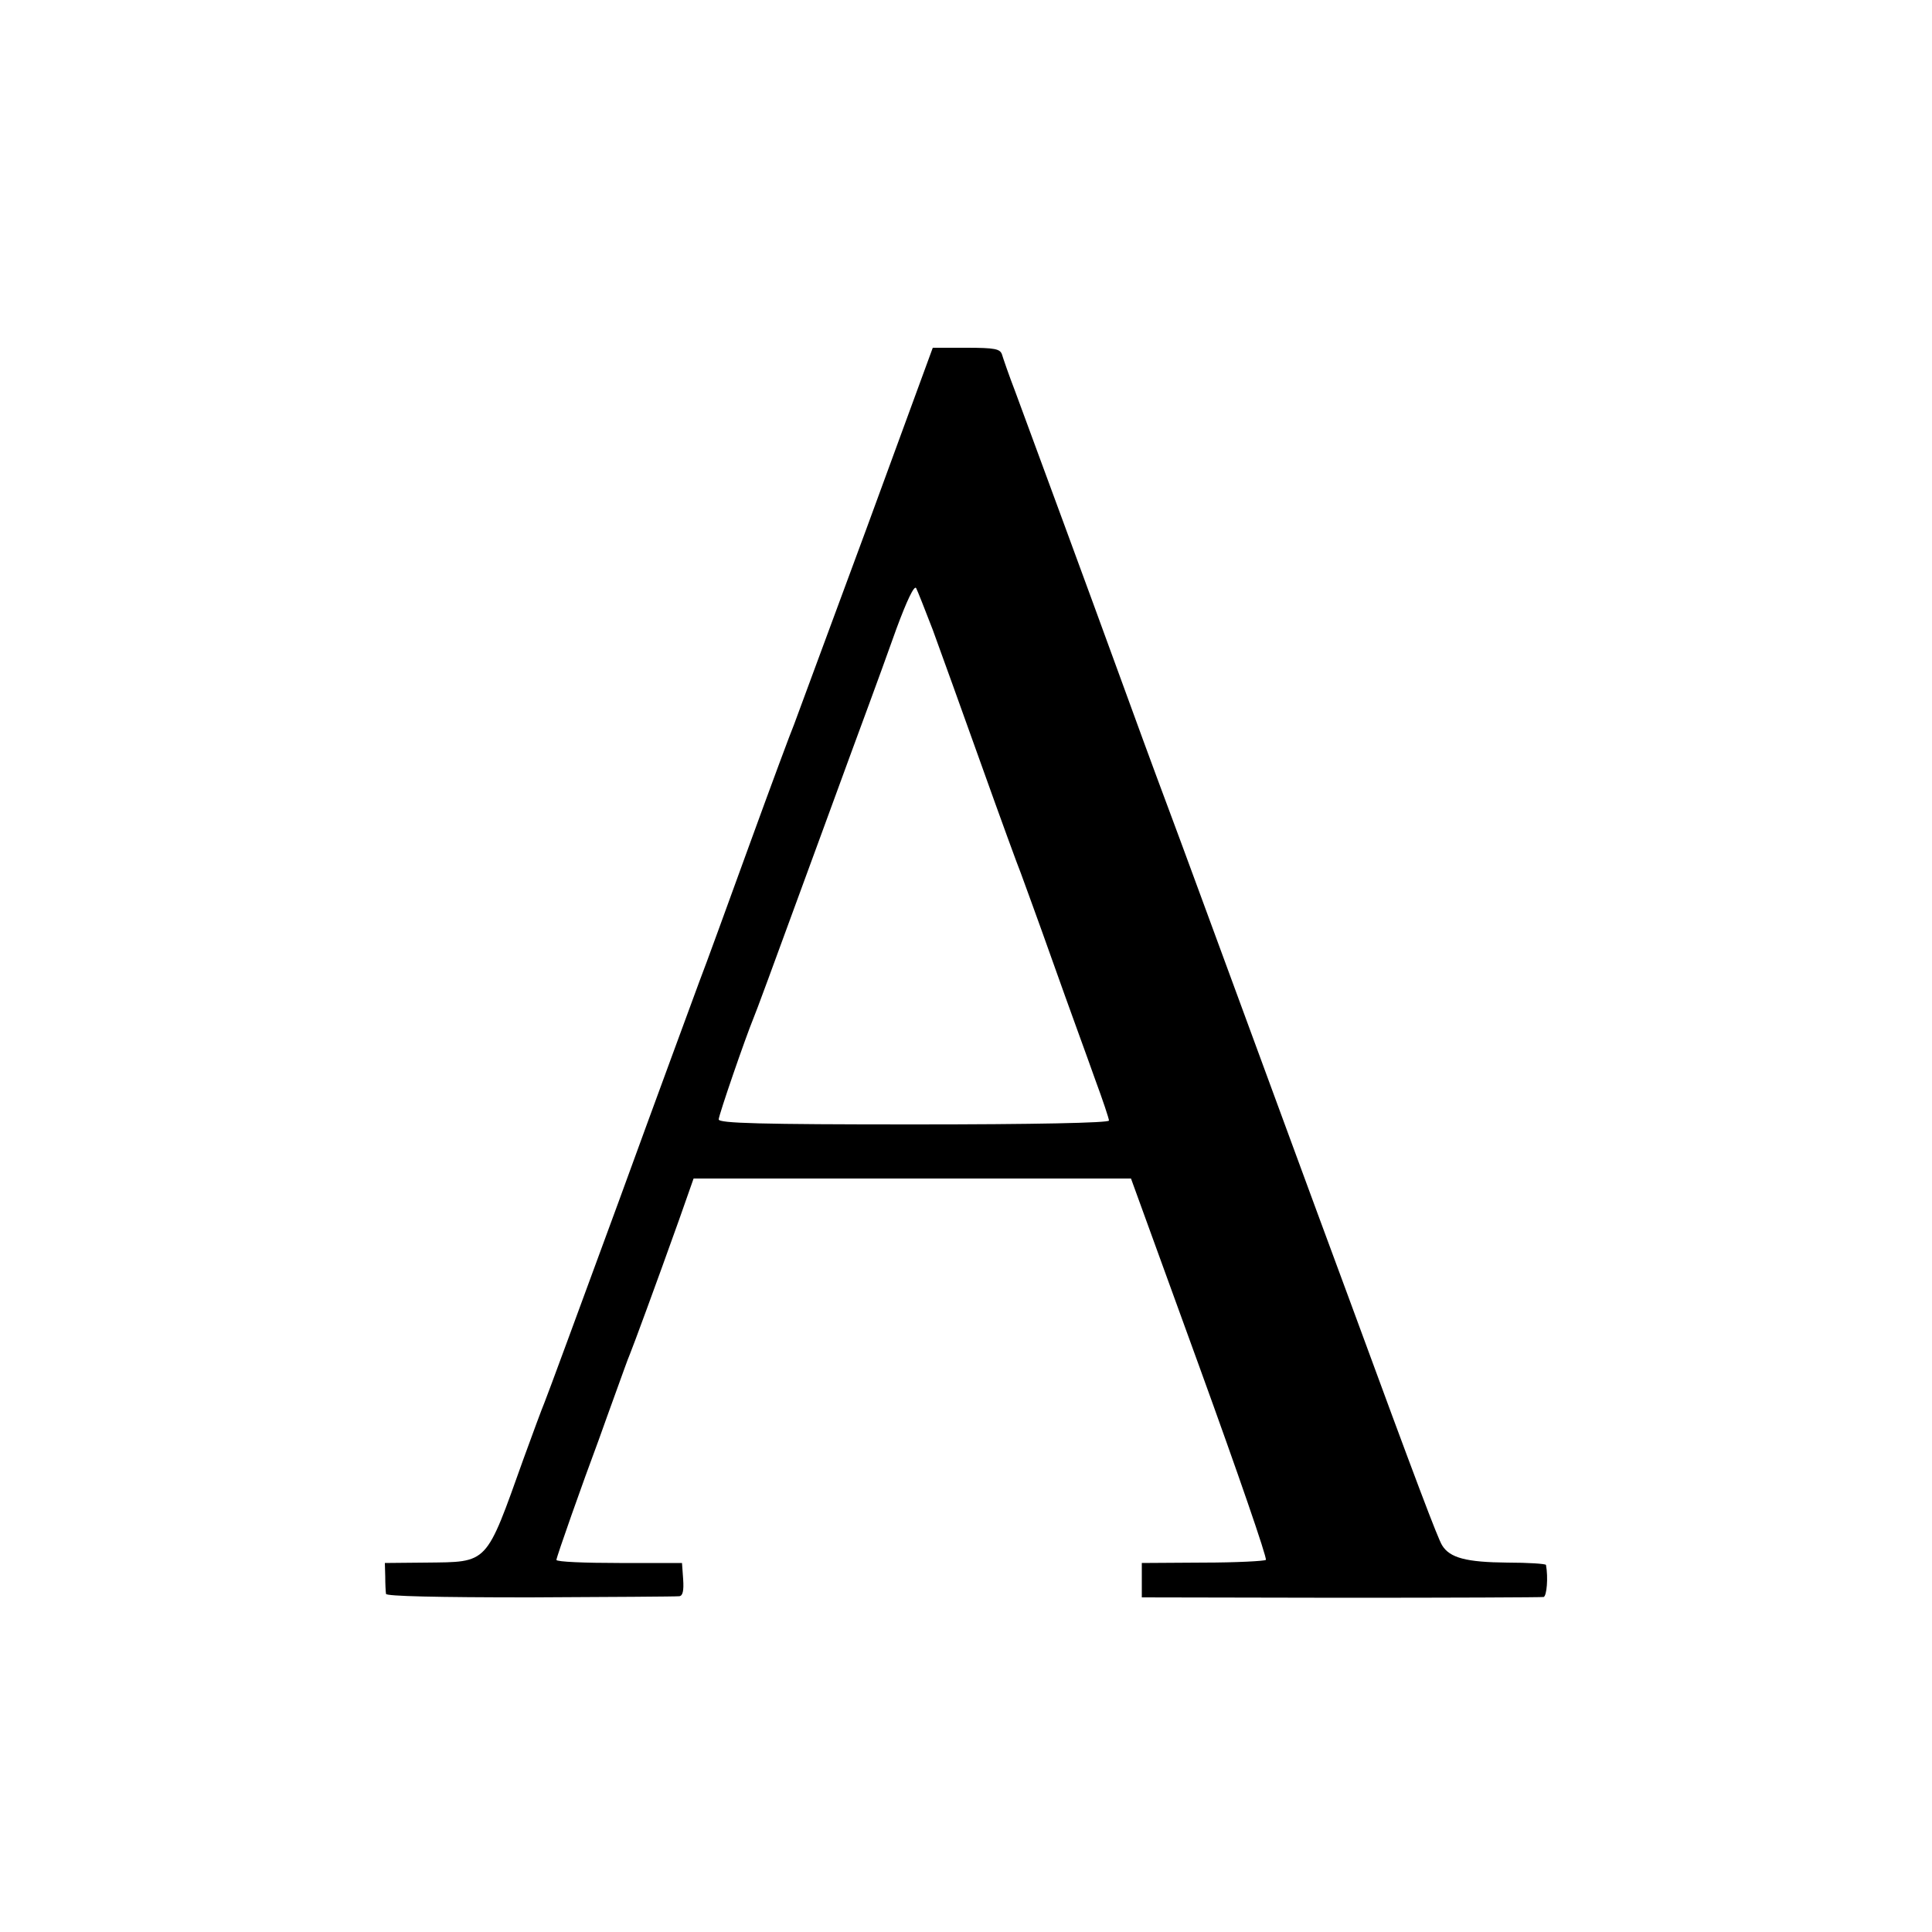 <?xml version="1.0" standalone="no"?>
<!DOCTYPE svg PUBLIC "-//W3C//DTD SVG 20010904//EN"
 "http://www.w3.org/TR/2001/REC-SVG-20010904/DTD/svg10.dtd">
<svg version="1.0" xmlns="http://www.w3.org/2000/svg"
 width="500pt" height="500pt" viewBox="0 0 500 500"
 preserveAspectRatio="xMidYMid meet">
<g transform="translate(0,500) scale(0.1,-0.1)"
fill="#000000" stroke="none">
<path d="M2241 3628 c-96 -260 -180 -486 -186 -503 -7 -16 -59 -156 -115 -310
-56 -154 -114 -314 -130 -355 -15 -41 -110 -298 -209 -570 -100 -272 -186
-506 -192 -520 -6 -14 -30 -79 -54 -145 -99 -277 -90 -267 -253 -269 l-106 -1
1 -35 c0 -19 1 -39 2 -45 1 -6 132 -9 373 -9 205 1 379 2 386 3 9 1 12 14 10
44 l-3 42 -162 0 c-90 0 -163 3 -163 8 0 7 67 197 110 312 10 28 30 84 45 125
15 41 30 84 35 95 9 22 67 179 127 347 l38 108 566 0 566 0 178 -490 c98 -270
175 -493 171 -497 -3 -3 -77 -7 -163 -7 l-158 -1 0 -45 0 -44 515 -1 c283 0
520 1 525 2 8 3 12 50 6 83 -1 3 -46 6 -100 6 -106 1 -149 12 -169 45 -11 18
-64 157 -241 639 -120 324 -190 516 -291 790 -62 168 -141 384 -177 480 -36
96 -92 249 -125 340 -87 239 -207 564 -270 735 -17 44 -32 88 -35 98 -5 14
-18 17 -92 17 l-87 0 -173 -472z m173 -258 c19 -52 76 -210 126 -350 50 -140
96 -266 102 -280 5 -14 43 -117 83 -230 40 -113 90 -249 109 -303 20 -54 36
-102 36 -107 0 -6 -193 -10 -505 -10 -397 0 -505 3 -505 13 0 11 69 211 90
262 9 22 32 84 177 480 52 143 108 294 123 335 15 41 47 128 70 193 27 73 46
113 51 105 4 -8 23 -56 43 -108z"/>
</g>
</svg>
